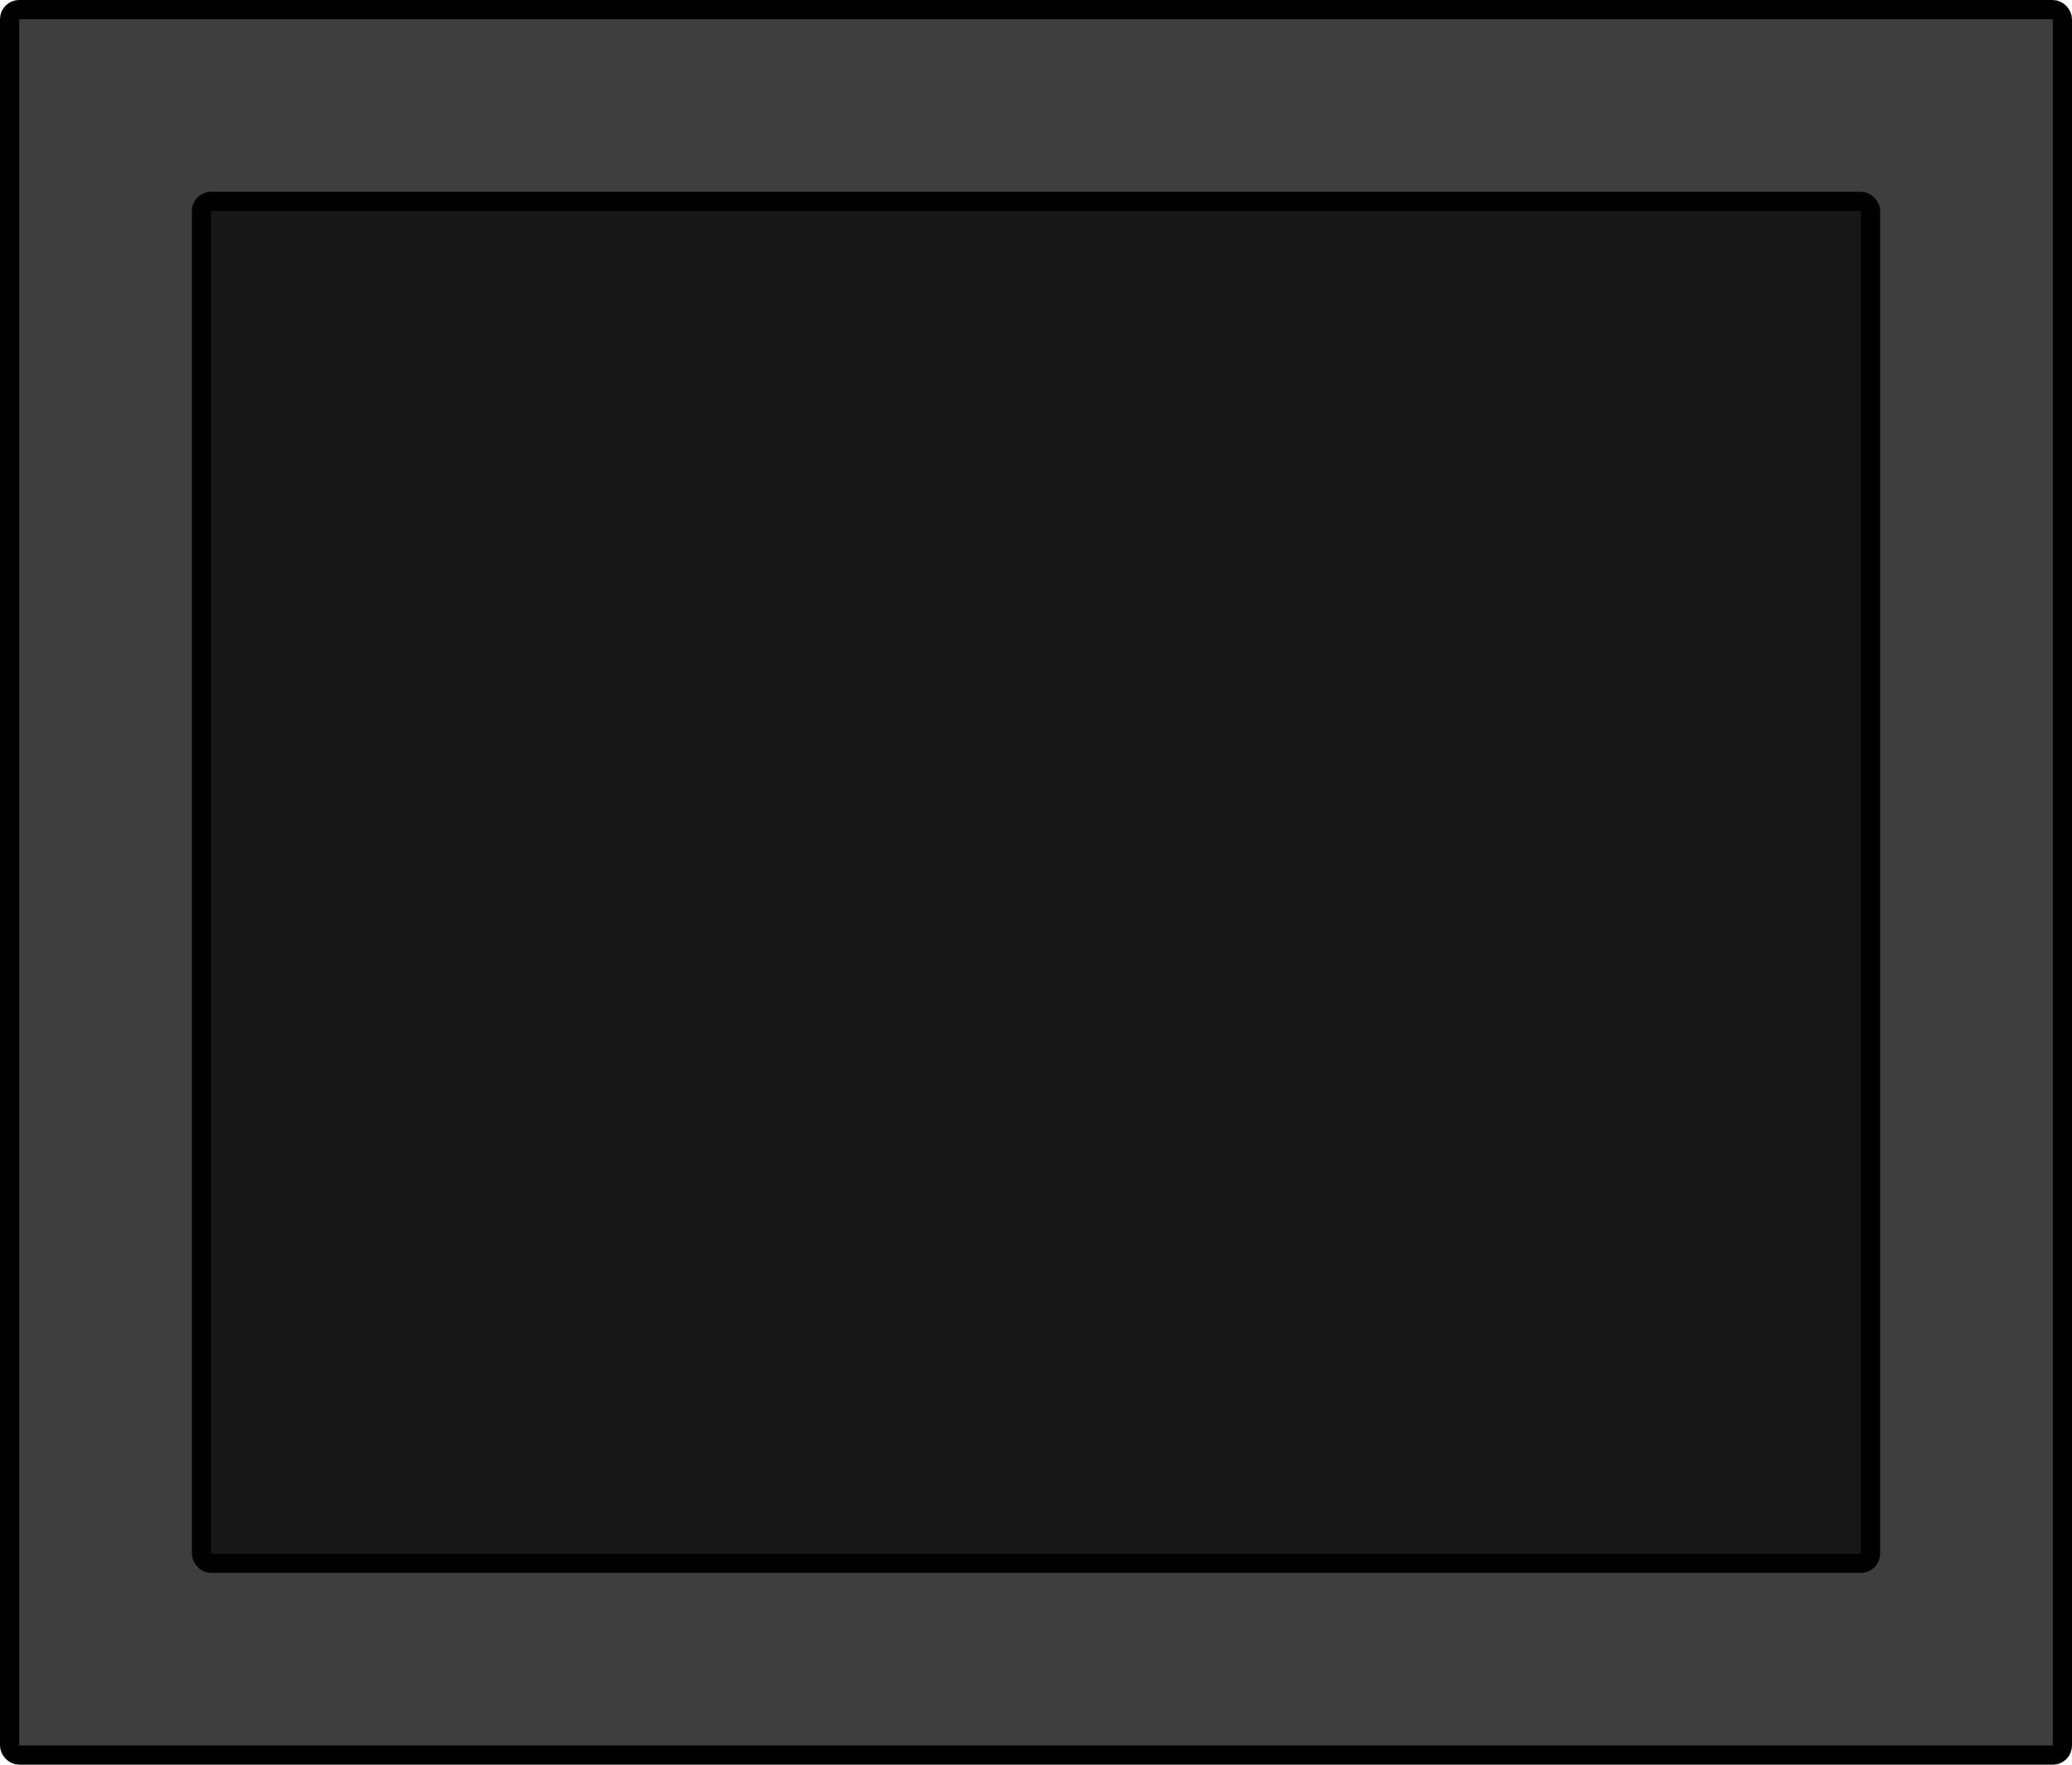 <svg width="540" height="460" viewBox="0 0 540 460" fill="none" xmlns="http://www.w3.org/2000/svg">
<rect x="2.5" y="2.5" width="535" height="455" rx="2.5" fill="#3E3E3E" stroke="black" stroke-width="5"/>
<rect x="52.5" y="52.5" width="435" height="355" rx="2.5" fill="#171717" stroke="black" stroke-width="5"/>
</svg>

